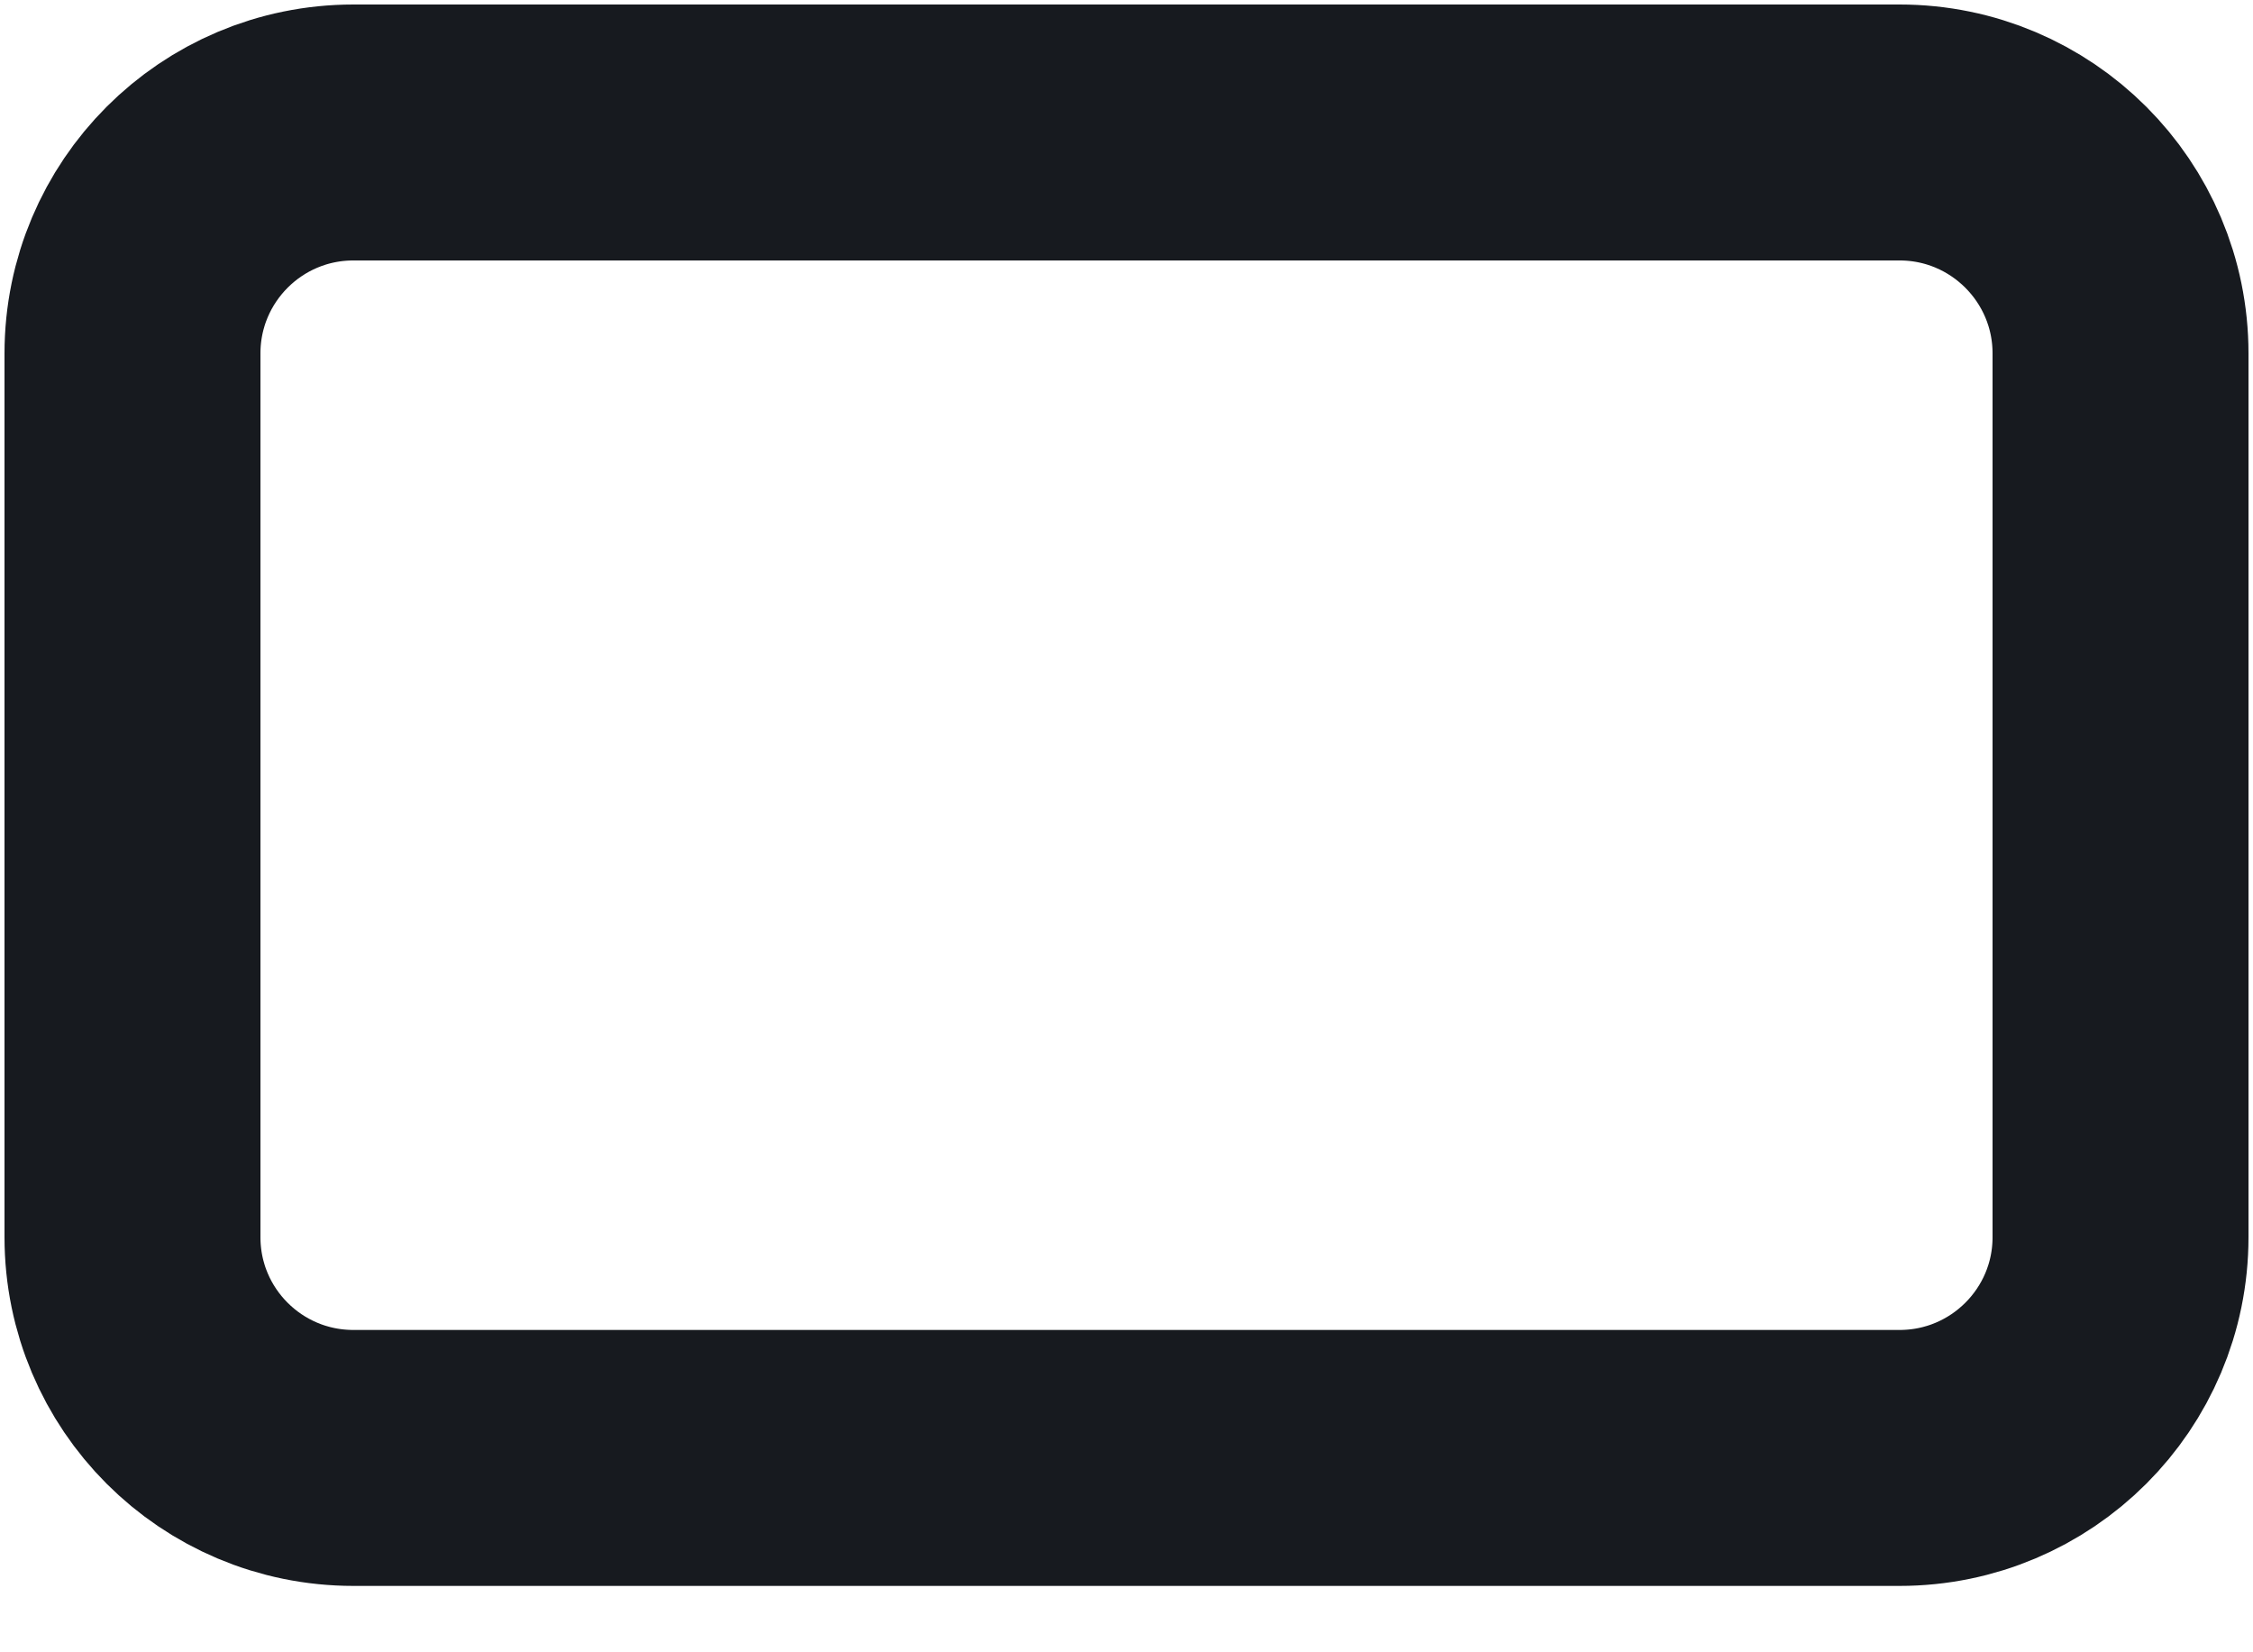 <svg width="15" height="11" viewBox="0 0 15 11" fill="none" xmlns="http://www.w3.org/2000/svg">
<path d="M12.647 0.882L2.353 0.882C1.54 0.882 0.882 1.541 0.882 2.353L0.882 8.236C0.882 9.048 1.54 9.706 2.353 9.706L12.647 9.706C13.459 9.706 14.118 9.048 14.118 8.236L14.118 2.353C14.118 1.541 13.459 0.882 12.647 0.882Z" stroke="#171A1F" stroke-width="1.704" stroke-miterlimit="10" stroke-linecap="square"/>
</svg>
